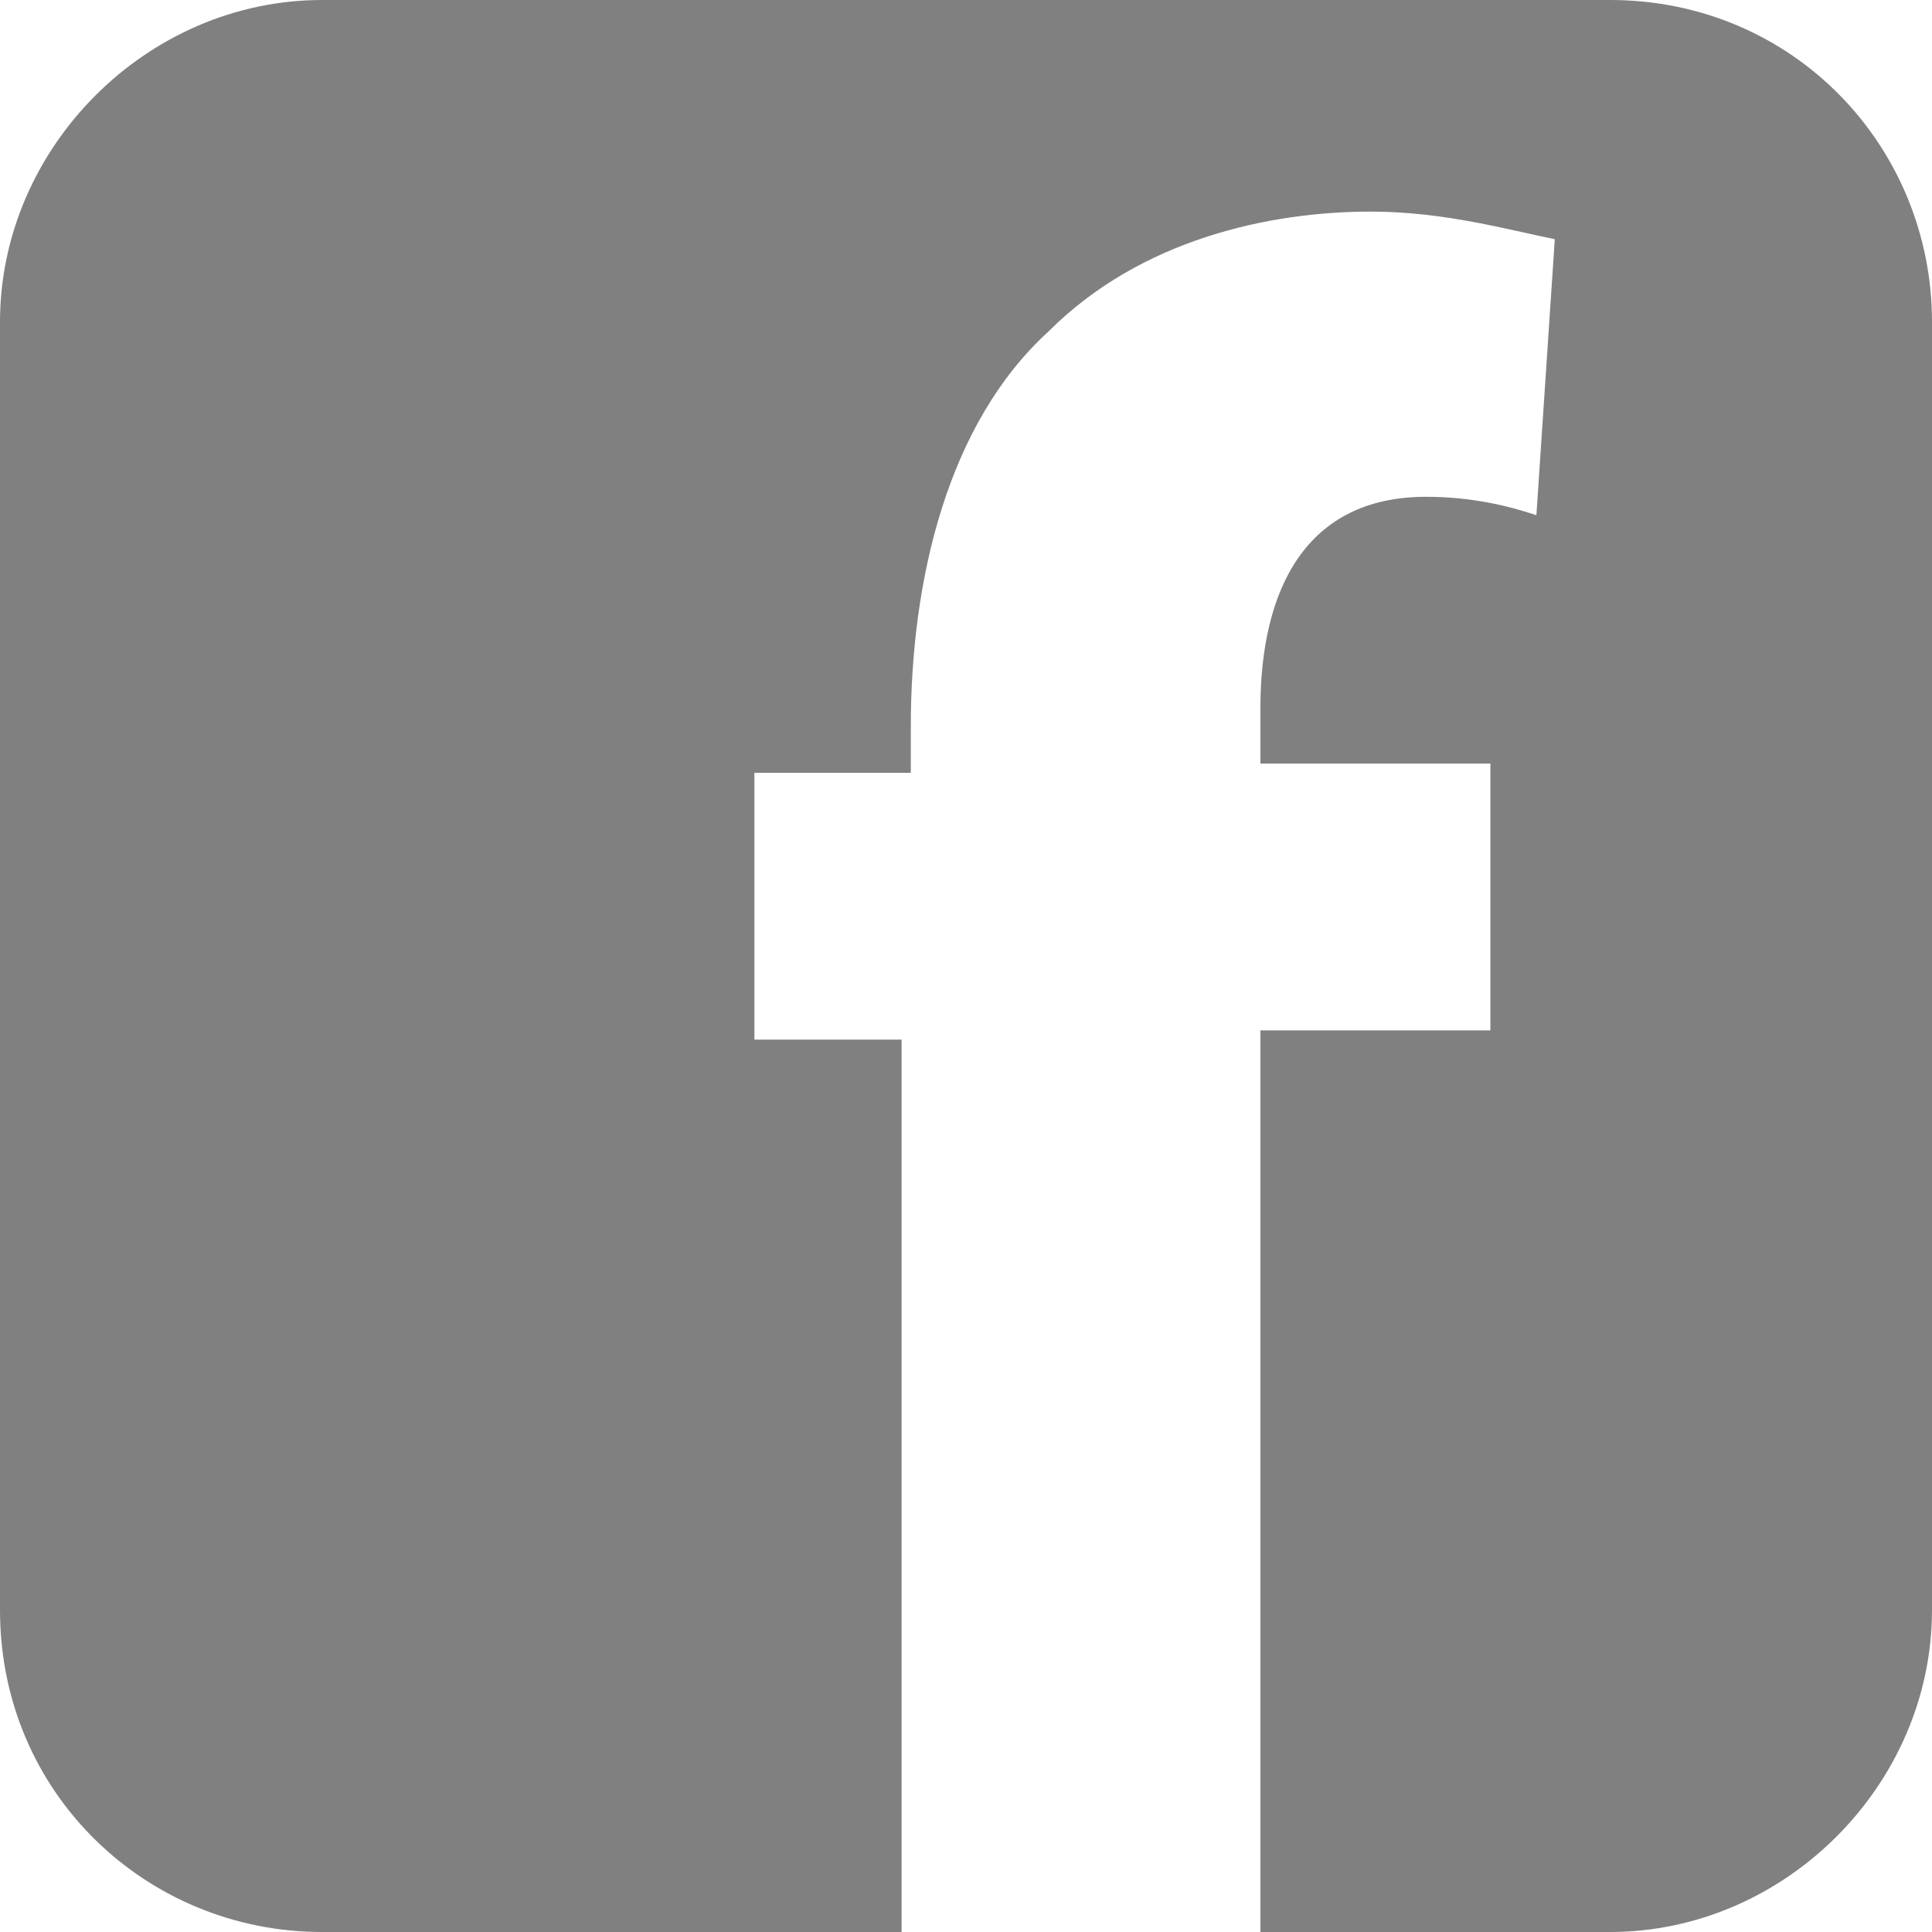 <svg xmlns="http://www.w3.org/2000/svg" viewBox="0 0 21 21"><path d="M21 3.5v14c0 1.9-1.6 3.5-3.5 3.5h-3.8v-9.8h2.5V8.3h-2.5v-.6c0-1.3.5-2.3 1.8-2.3.5 0 .9.1 1.2.2l.2-3c-.5-.1-1.2-.3-2-.3-1.1 0-2.5.3-3.5 1.3-1.1 1-1.5 2.7-1.5 4.3v.5H8.2v2.9h1.6V21H3.5C1.6 21 0 19.5 0 17.5v-14C0 1.6 1.6 0 3.5 0h14c2 0 3.5 1.6 3.5 3.5z" fill="gray"/></svg>